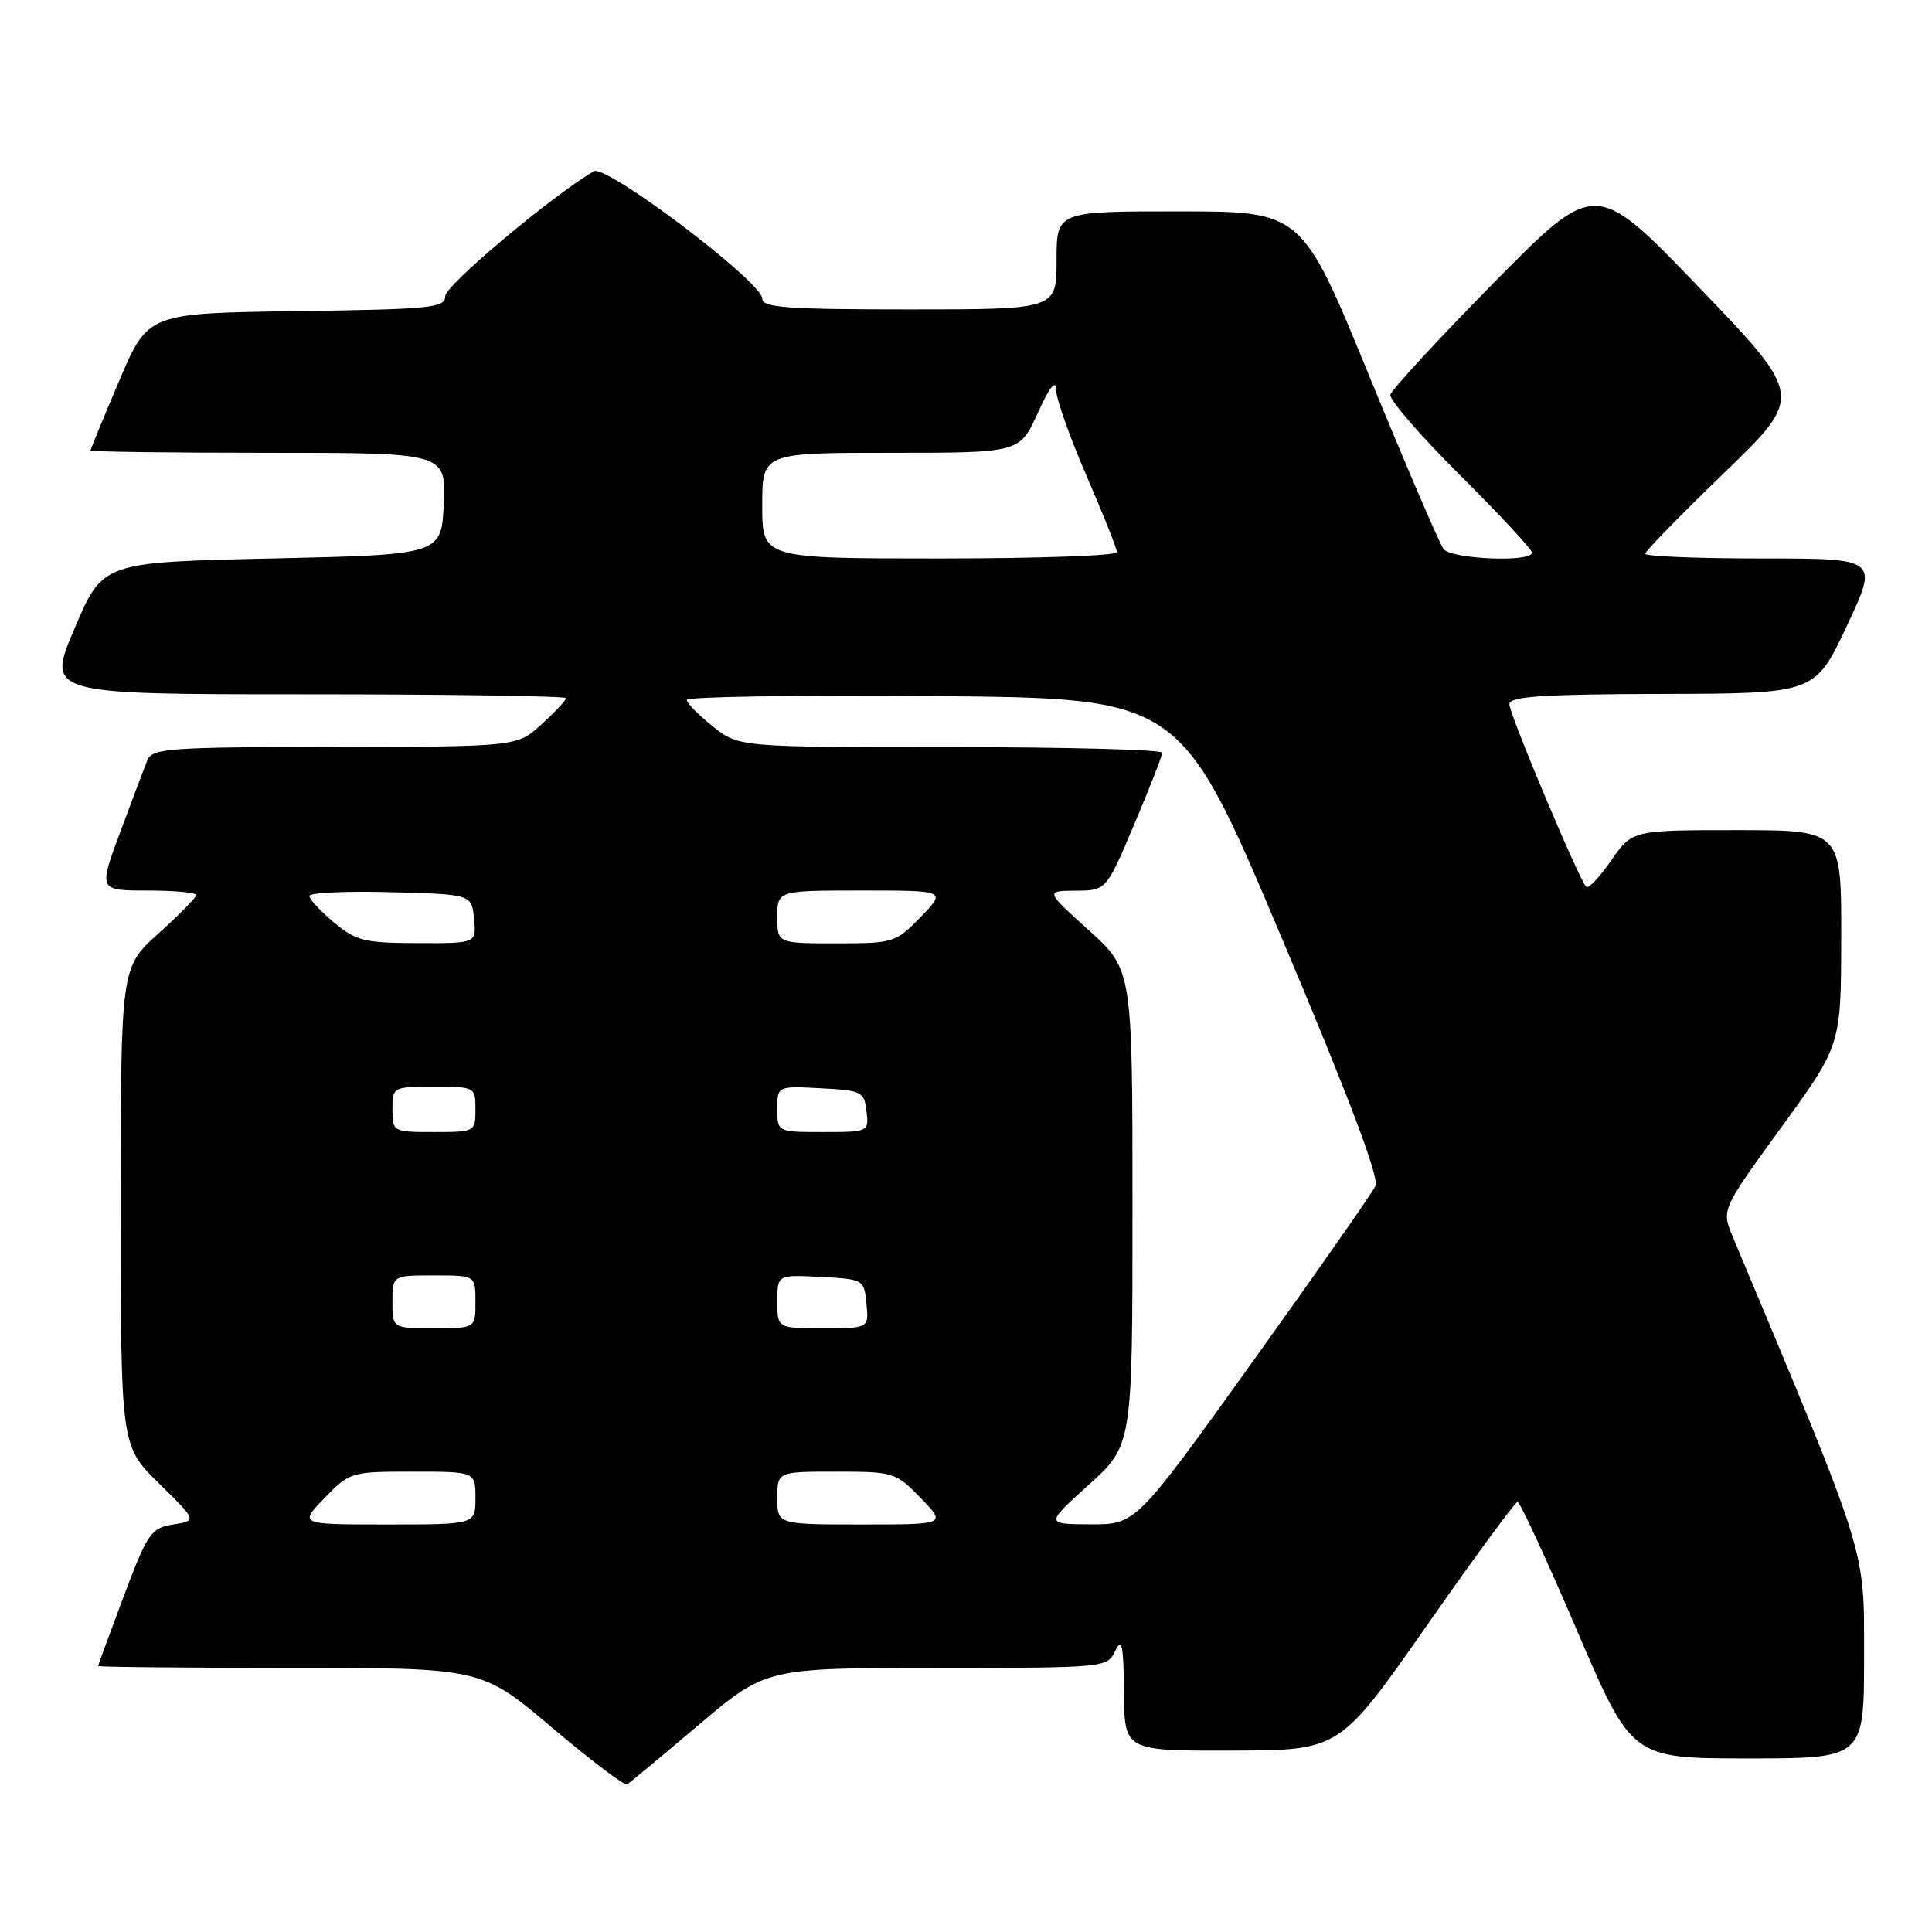 <?xml version="1.0" encoding="UTF-8" standalone="no"?>
<!DOCTYPE svg PUBLIC "-//W3C//DTD SVG 1.1//EN" "http://www.w3.org/Graphics/SVG/1.1/DTD/svg11.dtd" >
<svg xmlns="http://www.w3.org/2000/svg" xmlns:xlink="http://www.w3.org/1999/xlink" version="1.1" viewBox="0 0 256 256">
 <g >
 <path fill="currentColor"
d=" M 92.60 228.54 C 101.50 221.02 101.50 221.02 124.10 221.01 C 146.54 221.00 146.70 220.98 147.78 218.75 C 148.66 216.92 148.88 217.93 148.93 224.25 C 149.00 232.00 149.00 232.00 163.25 231.96 C 177.50 231.93 177.50 231.93 189.00 215.48 C 195.32 206.43 200.76 199.02 201.08 199.01 C 201.40 199.01 204.94 206.65 208.94 216.00 C 216.22 233.00 216.22 233.00 231.61 233.00 C 247.00 233.00 247.00 233.00 247.00 219.46 C 247.00 204.89 247.63 206.91 229.61 163.90 C 228.10 160.29 228.10 160.29 236.02 149.40 C 243.95 138.50 243.95 138.50 243.97 124.25 C 244.00 110.00 244.00 110.00 230.14 110.00 C 216.27 110.00 216.27 110.00 213.49 114.02 C 211.96 116.23 210.47 117.80 210.18 117.51 C 209.22 116.55 200.00 94.63 200.00 93.31 C 200.00 92.28 204.26 91.99 220.25 91.95 C 240.50 91.90 240.50 91.90 244.71 82.95 C 248.92 74.00 248.92 74.00 233.46 74.00 C 224.96 74.00 218.00 73.72 218.00 73.38 C 218.00 73.03 222.72 68.20 228.49 62.63 C 238.98 52.50 238.98 52.50 225.19 38.14 C 211.41 23.79 211.41 23.79 197.95 37.45 C 190.55 44.97 184.38 51.66 184.23 52.31 C 184.08 52.96 188.24 57.77 193.48 62.98 C 198.71 68.19 203.00 72.81 203.00 73.23 C 203.00 74.54 192.32 74.10 191.28 72.75 C 190.75 72.06 186.31 61.72 181.41 49.76 C 172.50 28.02 172.50 28.02 156.25 28.01 C 140.00 28.00 140.00 28.00 140.00 34.50 C 140.00 41.00 140.00 41.00 120.50 41.00 C 104.23 41.00 101.00 40.76 101.00 39.57 C 101.00 37.36 80.31 21.72 78.67 22.69 C 72.91 26.13 59.00 37.82 59.00 39.23 C 59.00 40.80 57.20 40.98 39.30 41.23 C 19.61 41.50 19.61 41.50 15.80 50.44 C 13.71 55.36 12.00 59.53 12.00 59.69 C 12.00 59.86 22.60 60.00 35.55 60.00 C 59.09 60.00 59.09 60.00 58.80 66.75 C 58.50 73.50 58.50 73.50 36.05 74.00 C 13.61 74.50 13.61 74.50 9.89 83.25 C 6.16 92.00 6.16 92.00 40.58 92.00 C 59.51 92.00 75.00 92.23 75.00 92.51 C 75.00 92.80 73.54 94.36 71.75 95.98 C 68.50 98.94 68.50 98.94 44.36 98.97 C 22.31 99.00 20.15 99.15 19.52 100.75 C 19.13 101.71 17.52 105.99 15.93 110.25 C 13.05 118.00 13.05 118.00 19.53 118.00 C 23.09 118.00 26.00 118.27 26.00 118.60 C 26.00 118.93 23.75 121.22 21.00 123.69 C 16.00 128.19 16.00 128.19 16.00 159.88 C 16.00 191.58 16.00 191.58 21.05 196.54 C 26.10 201.50 26.10 201.50 22.95 202.00 C 20.01 202.47 19.56 203.11 16.40 211.50 C 14.54 216.45 13.01 220.61 13.01 220.75 C 13.00 220.89 24.43 221.00 38.40 221.00 C 63.80 221.00 63.80 221.00 73.14 228.91 C 78.28 233.26 82.76 236.65 83.09 236.44 C 83.43 236.24 87.71 232.68 92.60 228.54 Z  M 43.00 198.50 C 46.34 195.05 46.52 195.00 54.70 195.00 C 63.00 195.00 63.00 195.00 63.00 198.50 C 63.00 202.00 63.00 202.00 51.30 202.00 C 39.61 202.00 39.61 202.00 43.00 198.50 Z  M 103.00 198.50 C 103.00 195.00 103.00 195.00 110.80 195.00 C 118.41 195.00 118.69 195.09 122.00 198.50 C 125.39 202.00 125.39 202.00 114.20 202.00 C 103.00 202.00 103.00 202.00 103.00 198.50 Z  M 144.28 196.73 C 150.06 191.50 150.06 191.50 150.06 160.00 C 150.06 128.50 150.06 128.50 144.28 123.27 C 138.50 118.05 138.50 118.05 142.54 118.02 C 146.58 118.00 146.58 118.00 150.29 109.24 C 152.33 104.42 154.00 100.14 154.00 99.74 C 154.00 99.33 141.38 99.00 125.95 99.00 C 97.89 99.00 97.89 99.00 94.45 96.25 C 92.55 94.74 91.00 93.16 91.00 92.74 C 91.00 92.32 105.72 92.09 123.70 92.24 C 156.41 92.50 156.41 92.50 169.72 124.00 C 178.64 145.11 182.78 156.04 182.26 157.14 C 181.84 158.05 174.53 168.51 166.01 180.39 C 150.51 202.00 150.51 202.00 144.51 201.98 C 138.50 201.95 138.50 201.95 144.28 196.73 Z  M 52.00 172.50 C 52.00 169.00 52.00 169.00 57.50 169.00 C 63.00 169.00 63.00 169.00 63.00 172.50 C 63.00 176.00 63.00 176.00 57.50 176.00 C 52.00 176.00 52.00 176.00 52.00 172.50 Z  M 103.00 172.45 C 103.00 168.90 103.00 168.90 108.75 169.20 C 114.43 169.50 114.50 169.54 114.81 172.75 C 115.13 176.00 115.13 176.00 109.06 176.00 C 103.00 176.00 103.00 176.00 103.00 172.45 Z  M 52.00 147.00 C 52.00 144.03 52.06 144.00 57.50 144.00 C 62.94 144.00 63.00 144.03 63.00 147.00 C 63.00 149.97 62.94 150.00 57.50 150.00 C 52.06 150.00 52.00 149.97 52.00 147.00 Z  M 103.00 146.95 C 103.00 143.90 103.00 143.90 108.75 144.20 C 114.19 144.48 114.52 144.65 114.82 147.25 C 115.13 149.98 115.09 150.00 109.07 150.00 C 103.00 150.00 103.00 150.00 103.00 146.95 Z  M 44.24 122.22 C 42.45 120.73 40.99 119.15 40.99 118.72 C 41.00 118.29 45.84 118.06 51.75 118.22 C 62.50 118.50 62.50 118.50 62.81 121.75 C 63.13 125.00 63.13 125.00 55.31 124.97 C 48.29 124.95 47.17 124.67 44.24 122.22 Z  M 103.00 121.50 C 103.00 118.00 103.00 118.00 114.20 118.00 C 125.39 118.00 125.39 118.00 122.00 121.50 C 118.69 124.91 118.41 125.00 110.80 125.00 C 103.00 125.00 103.00 125.00 103.00 121.50 Z  M 101.00 67.00 C 101.00 60.00 101.00 60.00 118.06 60.00 C 135.11 60.00 135.11 60.00 137.50 54.75 C 139.11 51.21 139.90 50.22 139.94 51.70 C 139.97 52.91 141.80 58.05 144.00 63.12 C 146.20 68.19 148.00 72.72 148.00 73.17 C 148.00 73.63 137.43 74.00 124.50 74.00 C 101.00 74.00 101.00 74.00 101.00 67.00 Z "/>
</g>
</svg>